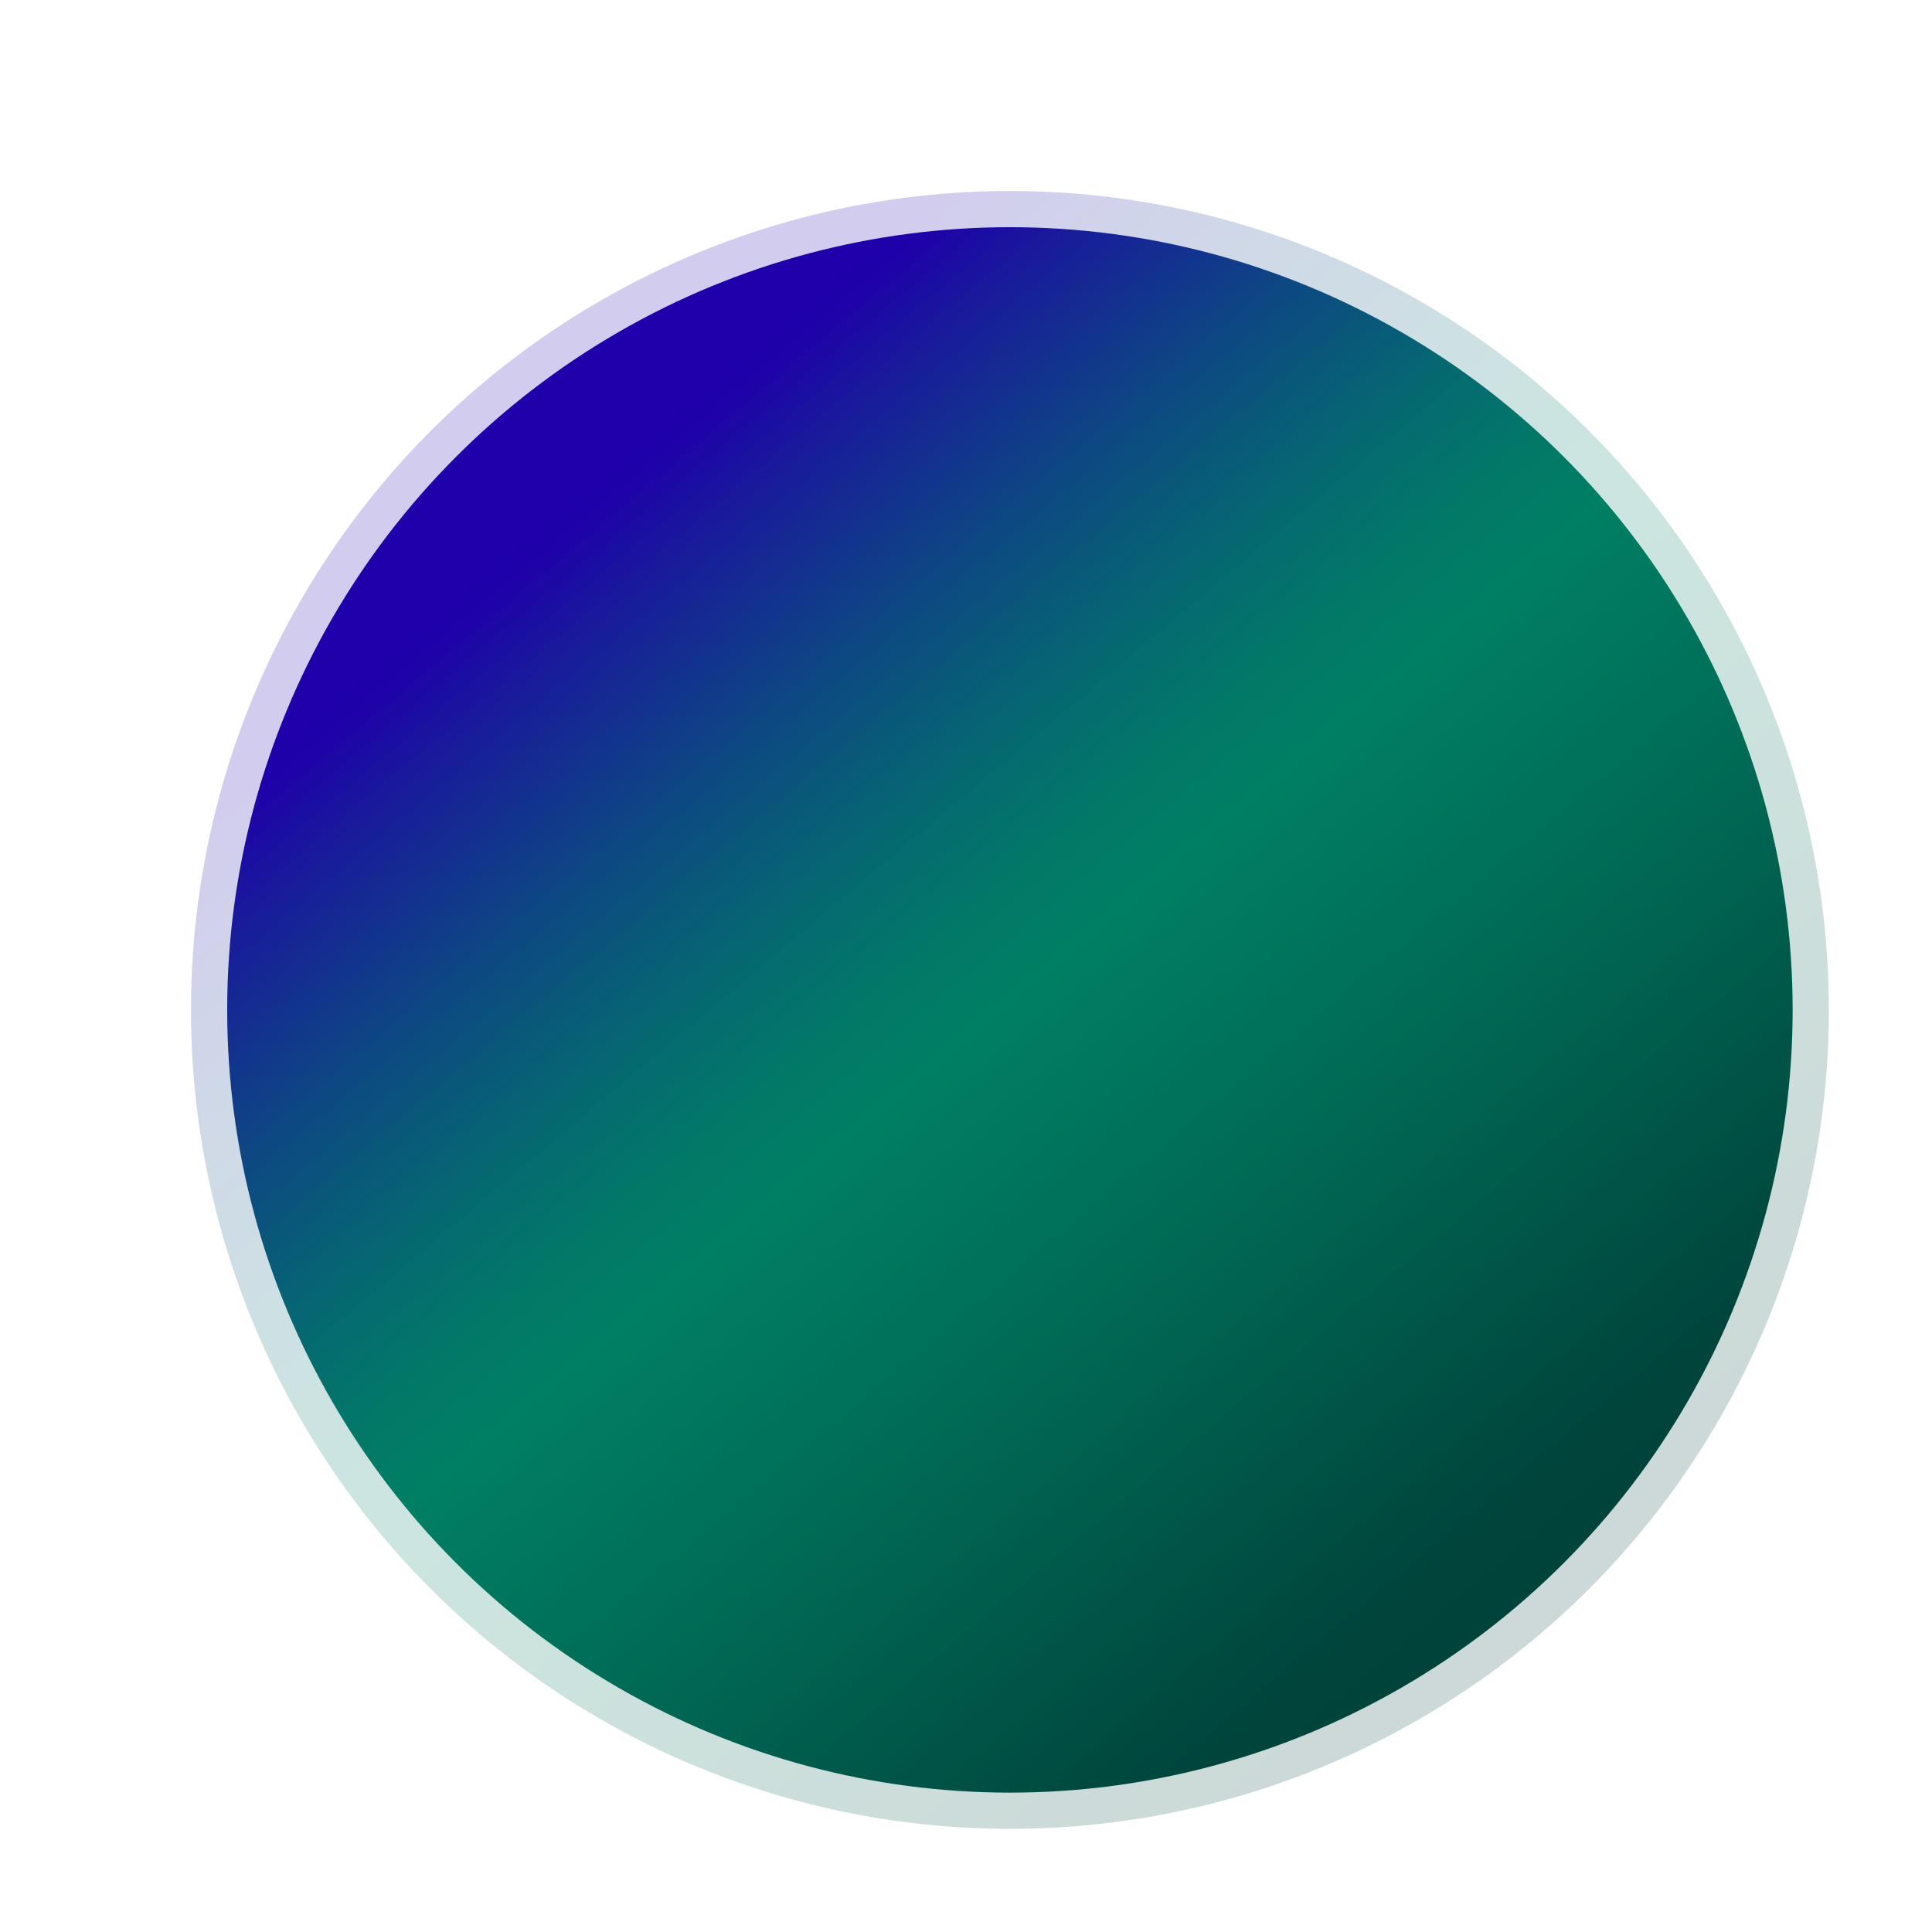 <?xml version="1.0" encoding="utf-8"?>
<!-- Generator: Adobe Illustrator 22.1.0, SVG Export Plug-In . SVG Version: 6.00 Build 0)  -->
<svg version="1.1" id="Calque_1" xmlns="http://www.w3.org/2000/svg" xmlns:xlink="http://www.w3.org/1999/xlink" x="0px" y="0px"
	 viewBox="0 0 2721.3 2721.3" style="enable-background:new 0 0 2721.3 2721.3;" xml:space="preserve">
<style type="text/css">
	.st0{fill:url(#SVGID_1_);}
	.st1{opacity:0.2;}
	.st2{fill:url(#SVGID_2_);}
</style>
<g>
	<linearGradient id="SVGID_1_" gradientUnits="userSpaceOnUse" x1="713.014" y1="578.585" x2="2131.986" y2="2266.415">
		<stop  offset="8.579870e-02" style="stop-color:#1F00AA"/>
		<stop  offset="0.141" style="stop-color:#19199C"/>
		<stop  offset="0.253" style="stop-color:#0E4584"/>
		<stop  offset="0.353" style="stop-color:#066573"/>
		<stop  offset="0.436" style="stop-color:#027868"/>
		<stop  offset="0.494" style="stop-color:#007F64"/>
		<stop  offset="0.67" style="stop-color:#006B56"/>
		<stop  offset="0.954" style="stop-color:#00433B"/>
	</linearGradient>
	<circle class="st0" cx="1422.5" cy="1422.5" r="1102.5"/>
</g>
<g class="st1">
	<linearGradient id="SVGID_2_" gradientUnits="userSpaceOnUse" x1="680.195" y1="539.547" x2="2164.805" y2="2305.453">
		<stop  offset="8.579870e-02" style="stop-color:#1F00AA"/>
		<stop  offset="0.141" style="stop-color:#19199C"/>
		<stop  offset="0.253" style="stop-color:#0E4584"/>
		<stop  offset="0.353" style="stop-color:#066573"/>
		<stop  offset="0.436" style="stop-color:#027868"/>
		<stop  offset="0.494" style="stop-color:#007F64"/>
		<stop  offset="0.67" style="stop-color:#006B56"/>
		<stop  offset="0.954" style="stop-color:#00433B"/>
	</linearGradient>
	<circle class="st2" cx="1422.5" cy="1422.5" r="1153.5"/>
</g>
</svg>
